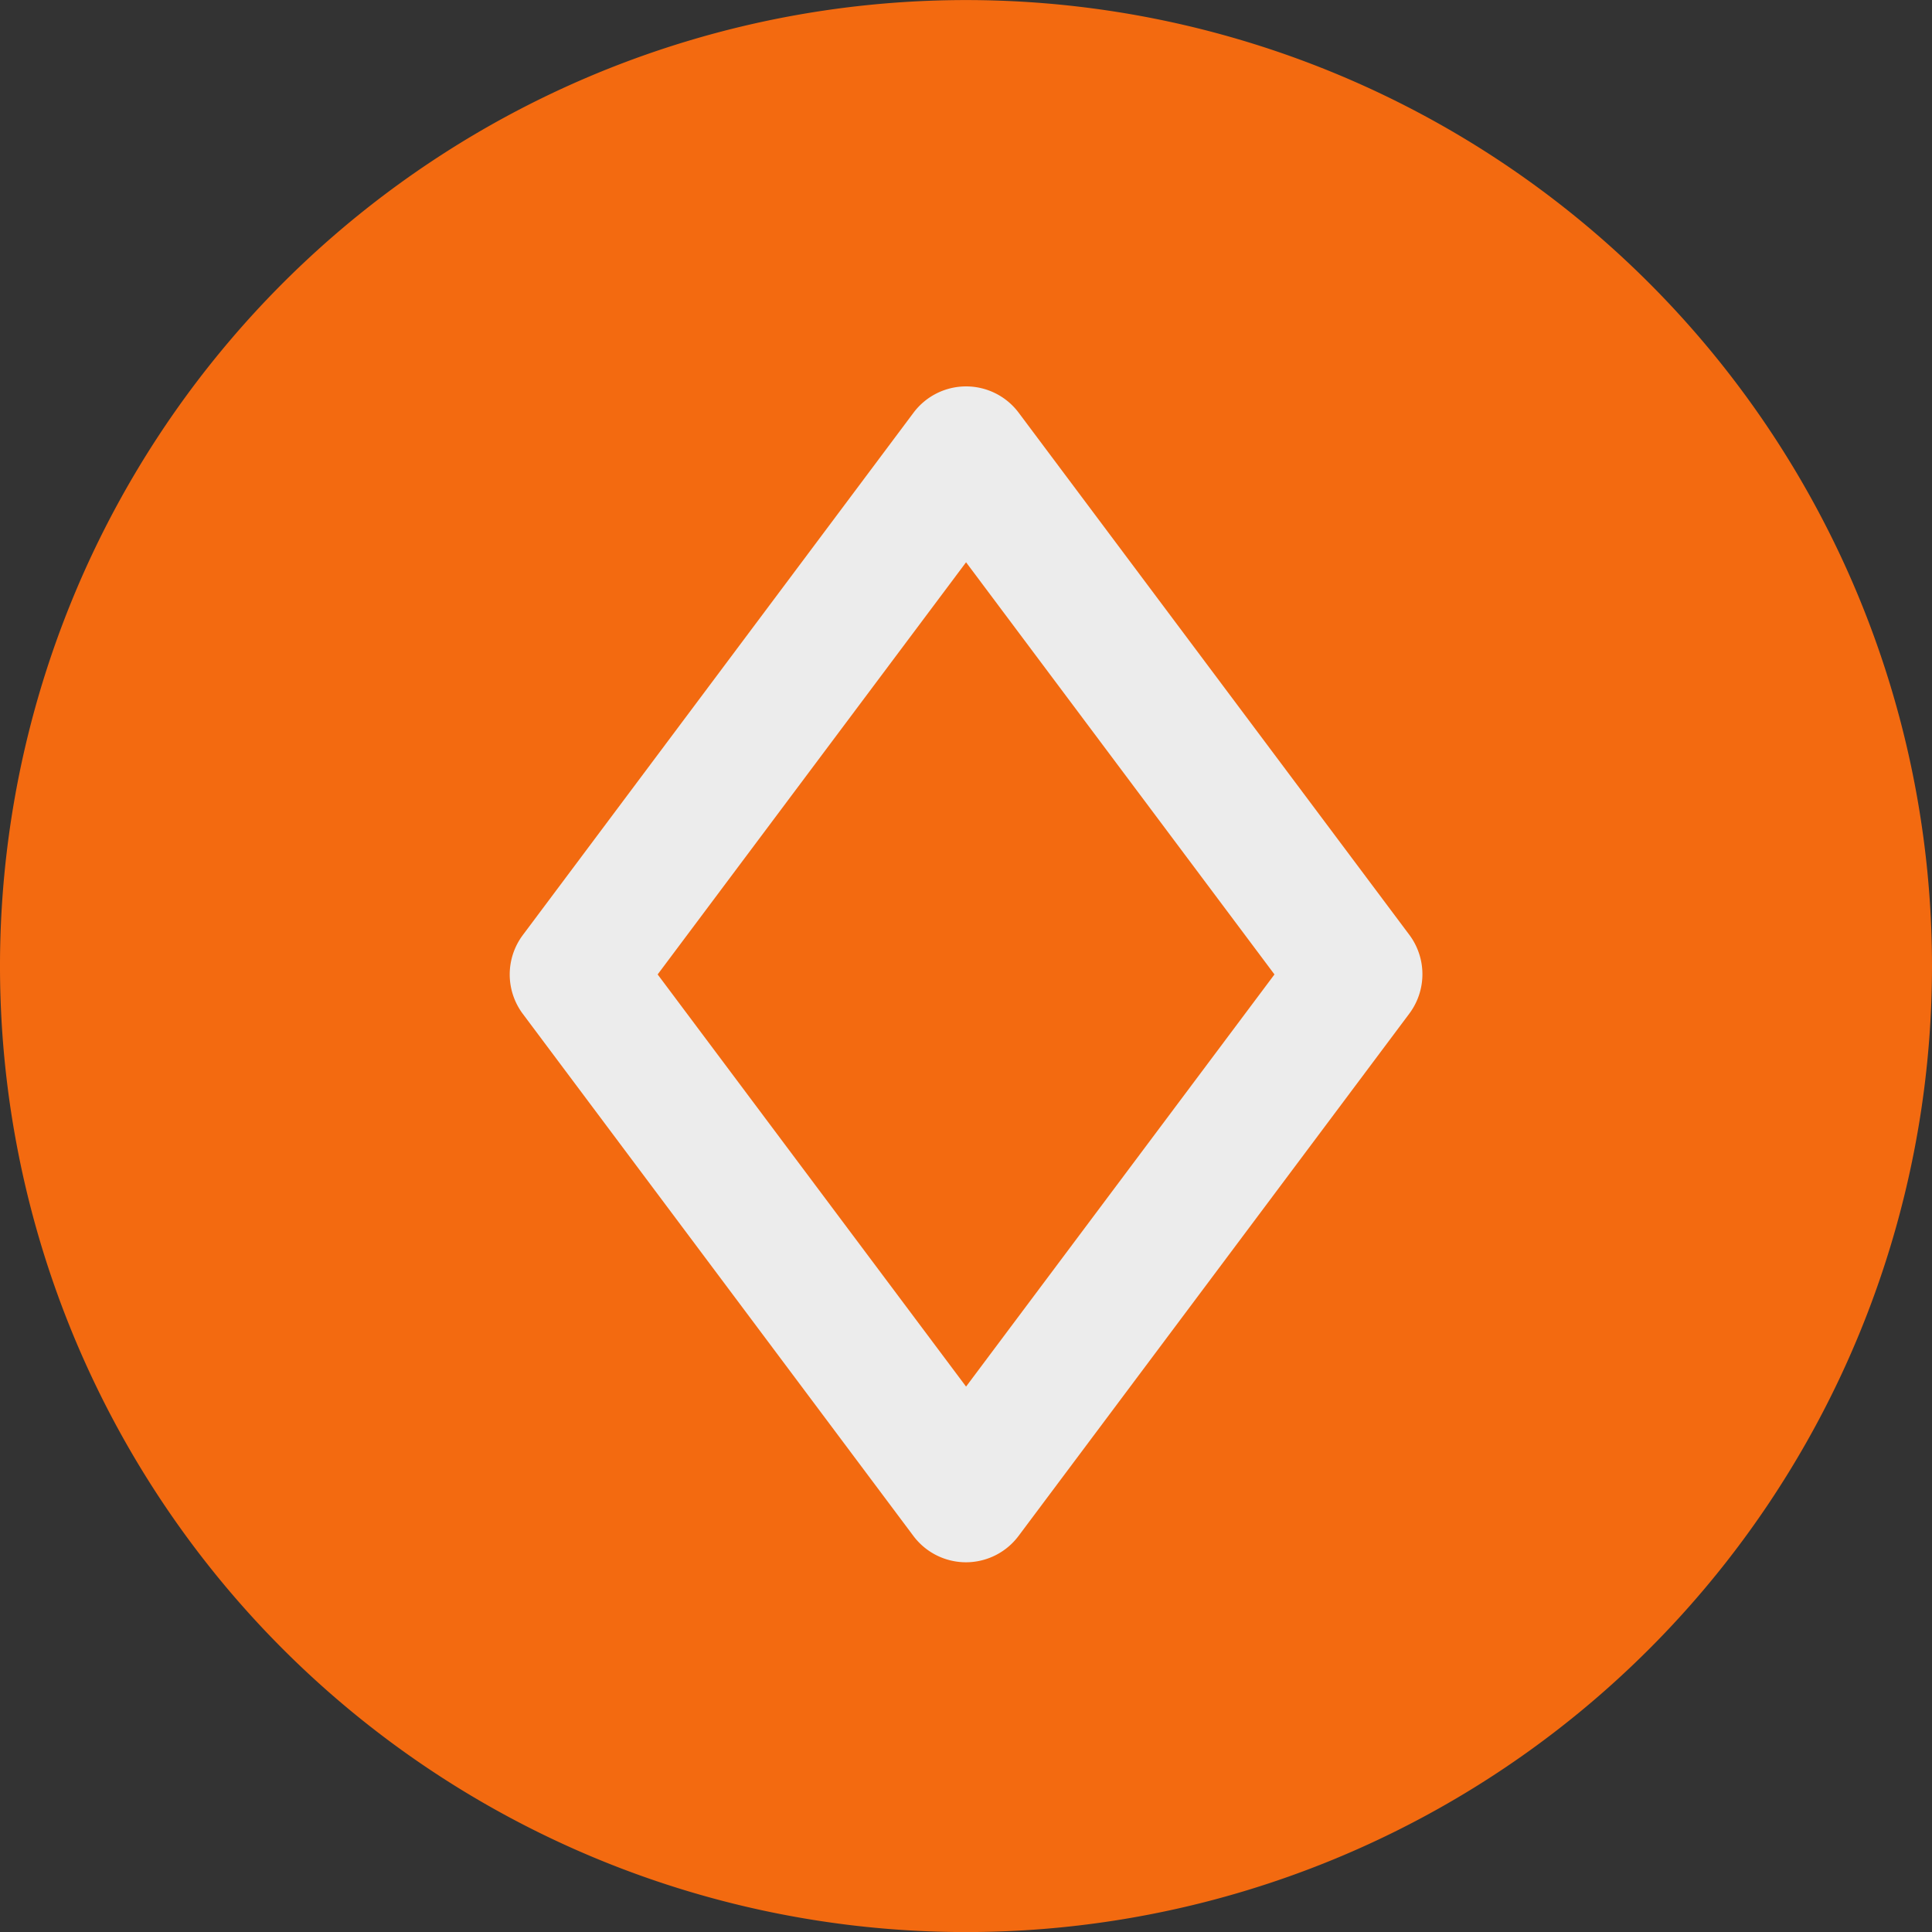 <svg xmlns="http://www.w3.org/2000/svg" width="30" height="30" viewBox="0 0 30 30">
  <rect x="0" y="0" width="30" height="30" fill="#333333" stroke="none"/>
  <g id="Сгруппировать_83" data-name="Сгруппировать 83" transform="translate(-115.136 -1184.893)">
    <g id="Сгруппировать_31" data-name="Сгруппировать 31" transform="translate(115.136 1184.893)">
      <path id="Контур_218" data-name="Контур 218" d="M87.136,530.894a15,15,0,1,1-15-15,15,15,0,0,1,15,15" transform="translate(-57.136 -515.893)" fill="#f36a10"/>
    </g>
    <path id="Контур_222" data-name="Контур 222" d="M69.1,537.849a1.021,1.021,0,0,1-.818-.409l-6.065-8.107a1.022,1.022,0,0,1,0-1.223L68.283,520a1.02,1.02,0,0,1,1.635,0l6.065,8.106a1.022,1.022,0,0,1,0,1.223l-6.065,8.107A1.021,1.021,0,0,1,69.1,537.849Zm-4.789-9.128,4.789,6.4,4.789-6.4-4.789-6.4Z" transform="translate(61.037 671.303)" fill="#ececec"/>
  </g>
</svg>
